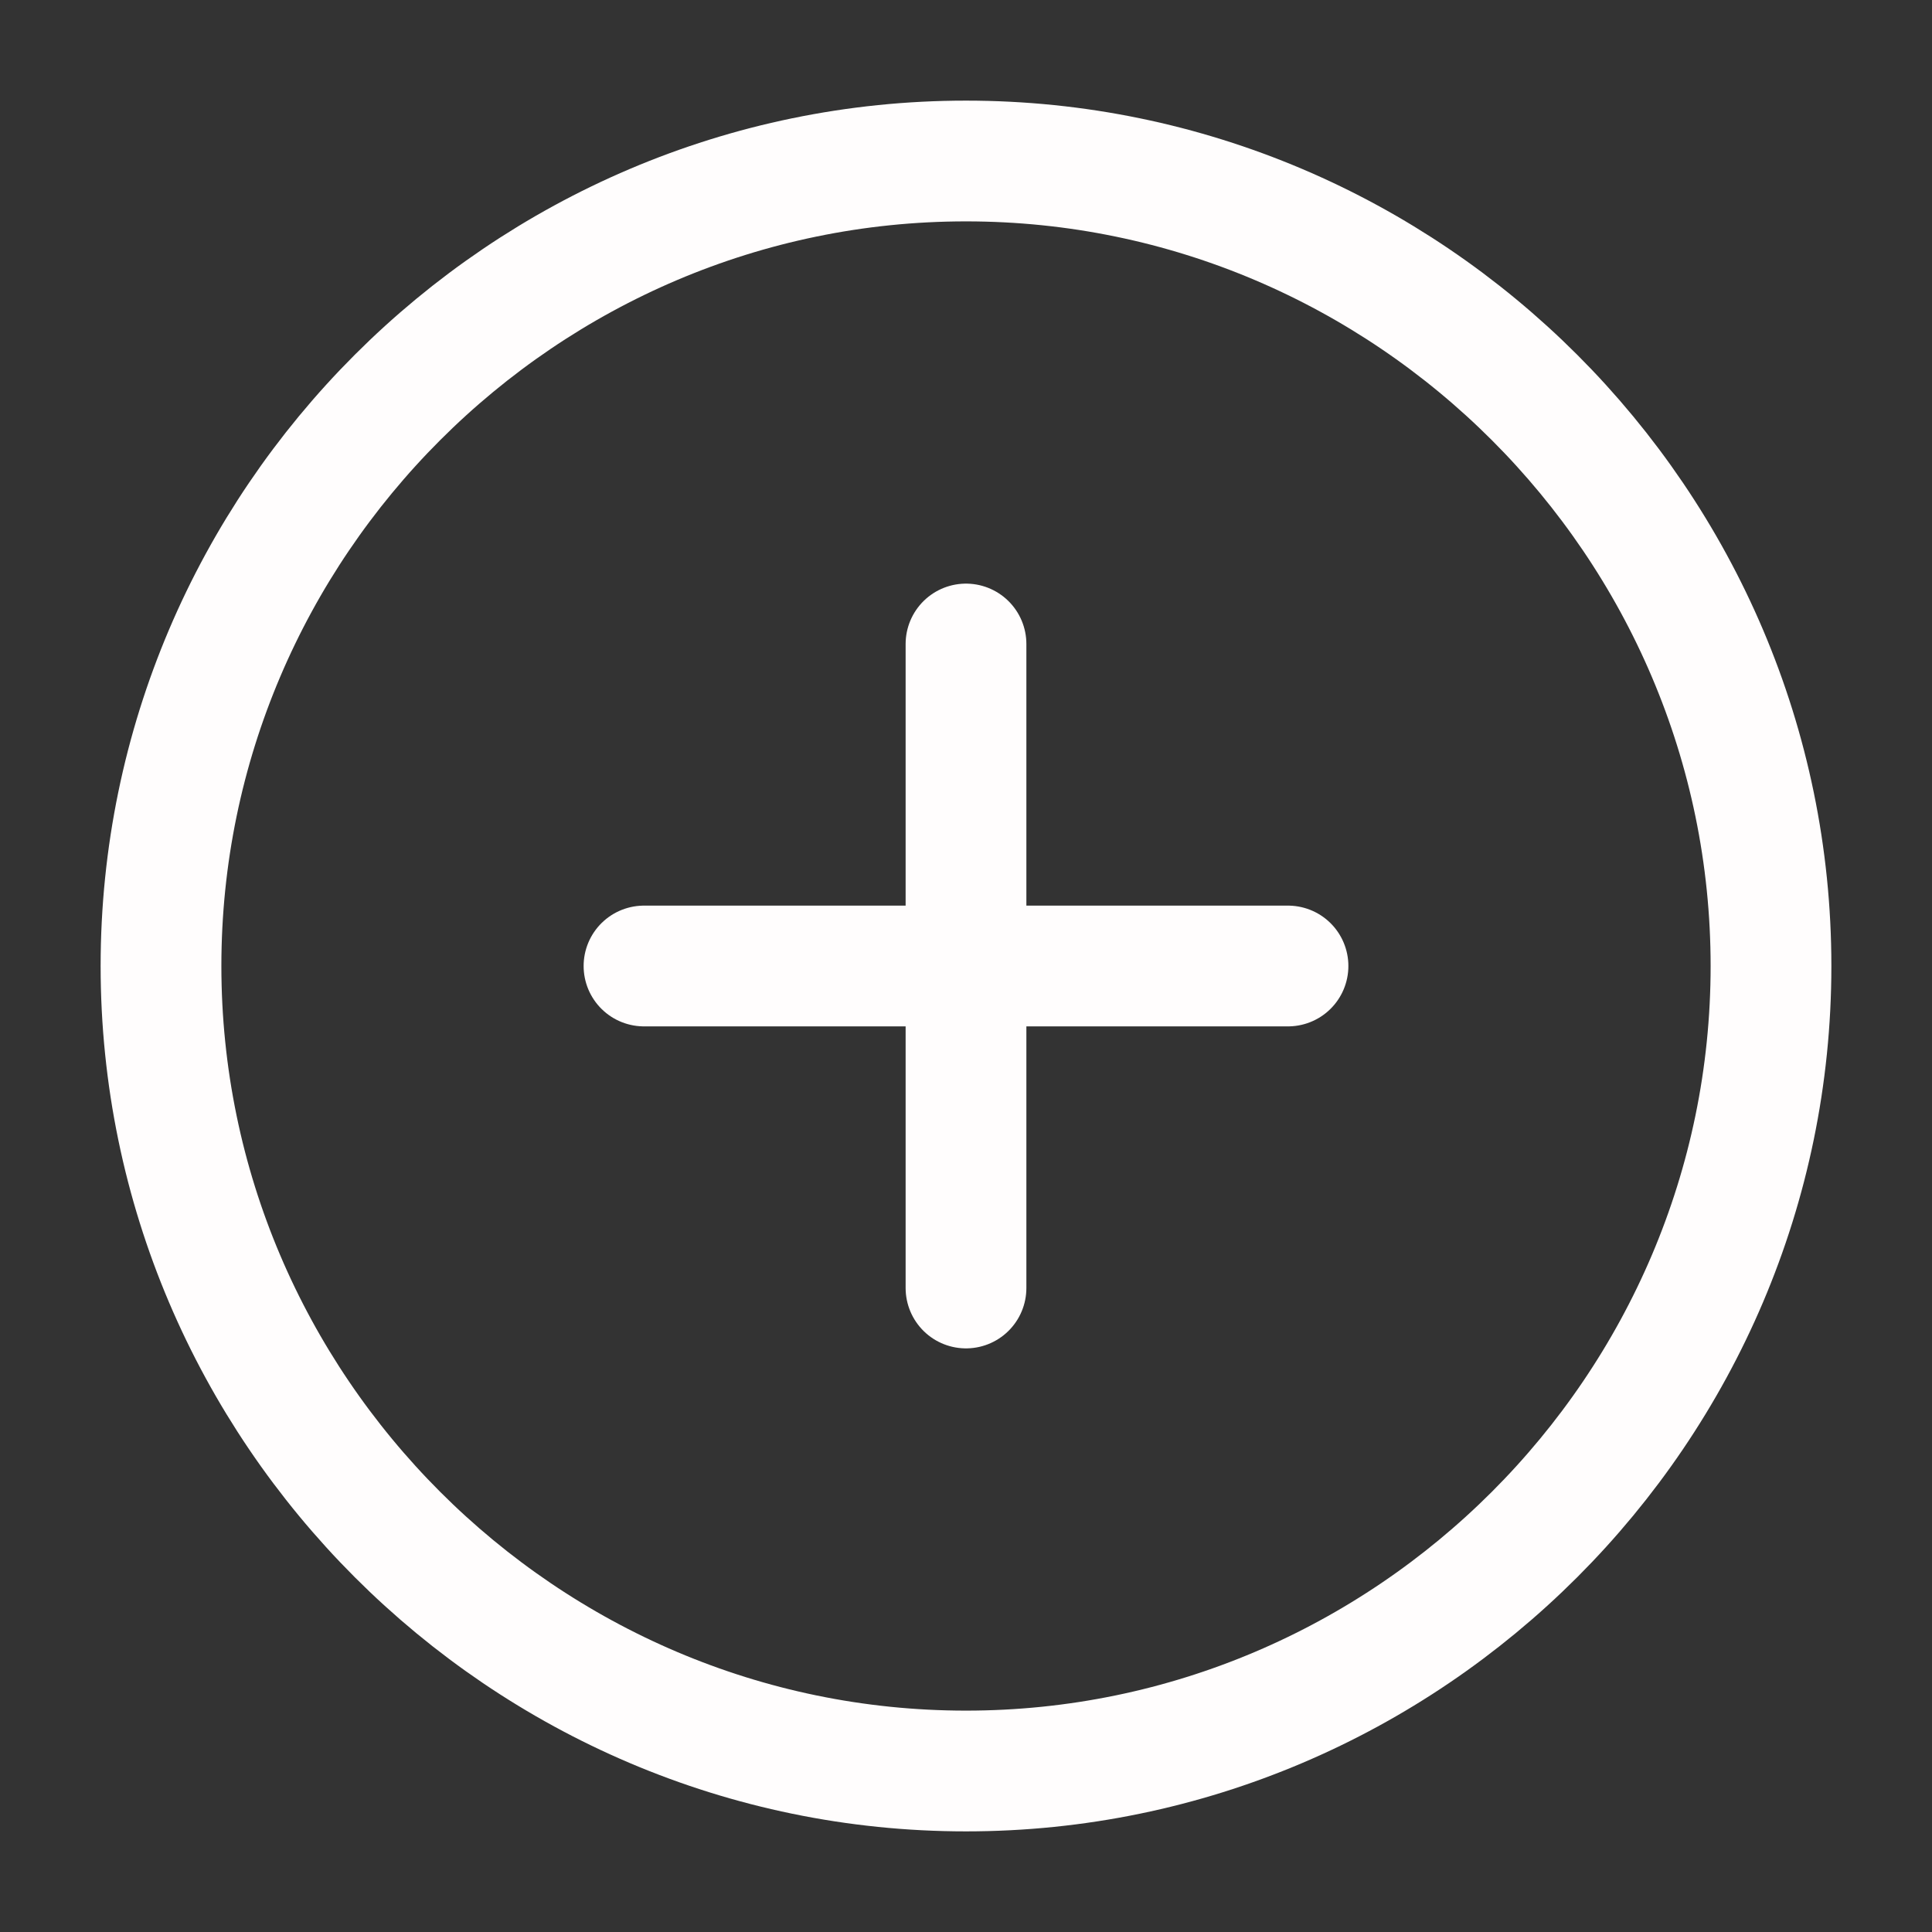 <svg width="24" height="24" viewBox="0 0 24 24" fill="none" xmlns="http://www.w3.org/2000/svg">
<rect x="0" y="0" width="24" height="24" fill="#333333" stroke="none"/>
<path d="M12 22C17.5 22 22 17.5 22 12C22 6.5 17.5 2 12 2C6.5 2 2 6.5 2 12C2 17.5 6.5 22 12 22Z" stroke="#FFFDFD" stroke-width="1.5" stroke-linecap="round" stroke-linejoin="round"/>
<path d="M8 12H16" stroke="#FFFDFD" stroke-width="1.5" stroke-linecap="round" stroke-linejoin="round"/>
<path d="M12 16V8" stroke="#FFFDFD" stroke-width="1.5" stroke-linecap="round" stroke-linejoin="round"/>
</svg>
